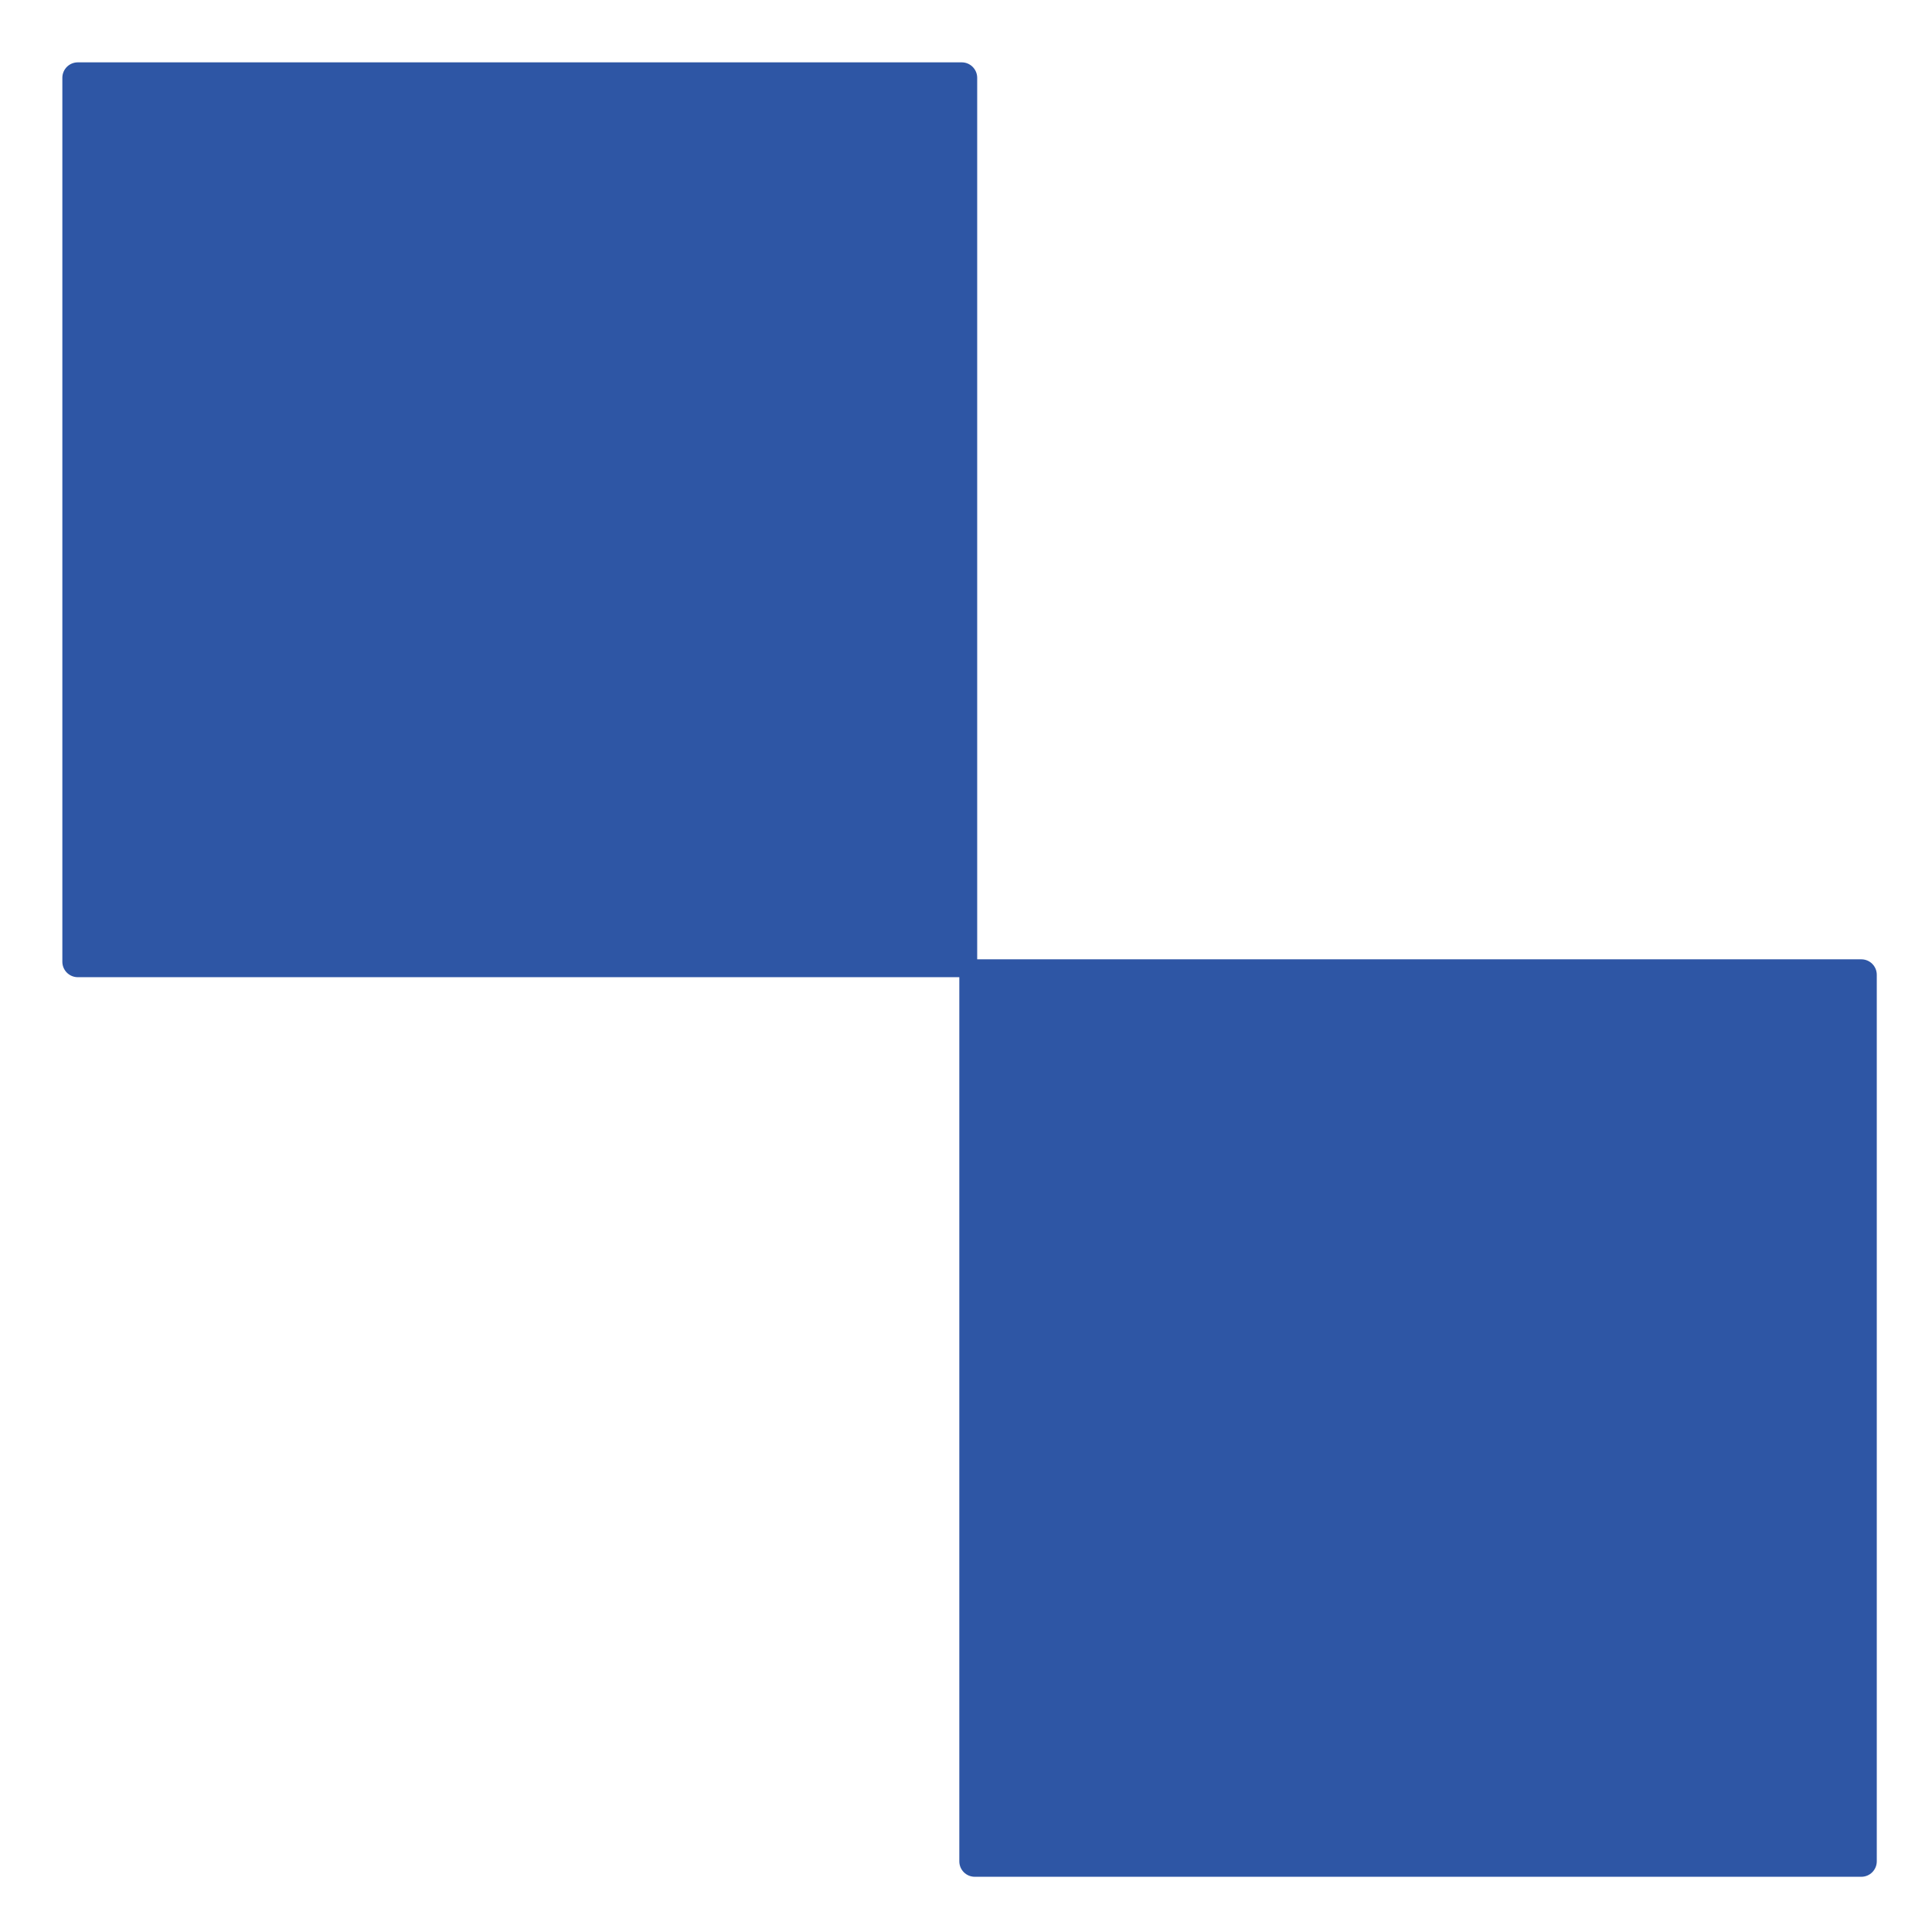 <svg xmlns="http://www.w3.org/2000/svg" xmlns:xlink="http://www.w3.org/1999/xlink" width="500" zoomAndPan="magnify" viewBox="0 0 375 375" height="500" preserveAspectRatio="xMidYMid meet" version="1.0"><defs><clipPath id="9c66448f2e"><path d="M 12.102 12.102 L 364.281 12.102 L 364.281 364.281 L 12.102 364.281 Z M 12.102 12.102 " clip-rule="nonzero"/></clipPath><clipPath id="7cf25aa25b"><path d="M 15.102 12.102 L 361.281 12.102 C 362.938 12.102 364.281 13.445 364.281 15.102 L 364.281 361.281 C 364.281 362.938 362.938 364.281 361.281 364.281 L 15.102 364.281 C 13.445 364.281 12.102 362.938 12.102 361.281 L 12.102 15.102 C 12.102 13.445 13.445 12.102 15.102 12.102 Z M 15.102 12.102 " clip-rule="nonzero"/></clipPath><clipPath id="441ba4f018"><path d="M 12.102 12.102 L 364.602 12.102 L 364.602 364.602 L 12.102 364.602 Z M 12.102 12.102 " clip-rule="nonzero"/></clipPath><clipPath id="1ea2e95032"><path d="M 15.102 12.102 L 361.273 12.102 C 362.93 12.102 364.273 13.445 364.273 15.102 L 364.273 361.273 C 364.273 362.93 362.93 364.273 361.273 364.273 L 15.102 364.273 C 13.445 364.273 12.102 362.93 12.102 361.273 L 12.102 15.102 C 12.102 13.445 13.445 12.102 15.102 12.102 Z M 15.102 12.102 " clip-rule="nonzero"/></clipPath><clipPath id="26cb7004e9"><path d="M 186.203 186.203 L 364.281 186.203 L 364.281 364.281 L 186.203 364.281 Z M 186.203 186.203 " clip-rule="nonzero"/></clipPath><clipPath id="50c3f77b0c"><path d="M 189.203 186.203 L 361.281 186.203 C 362.938 186.203 364.281 187.543 364.281 189.203 L 364.281 361.281 C 364.281 362.938 362.938 364.281 361.281 364.281 L 189.203 364.281 C 187.543 364.281 186.203 362.938 186.203 361.281 L 186.203 189.203 C 186.203 187.543 187.543 186.203 189.203 186.203 Z M 189.203 186.203 " clip-rule="nonzero"/></clipPath><clipPath id="74f04362f5"><path d="M 12.102 12.102 L 189.672 12.102 L 189.672 189.672 L 12.102 189.672 Z M 12.102 12.102 " clip-rule="nonzero"/></clipPath><clipPath id="b4401e0254"><path d="M 15.102 12.102 L 186.672 12.102 C 188.328 12.102 189.672 13.445 189.672 15.102 L 189.672 186.672 C 189.672 188.328 188.328 189.672 186.672 189.672 L 15.102 189.672 C 13.445 189.672 12.102 188.328 12.102 186.672 L 12.102 15.102 C 12.102 13.445 13.445 12.102 15.102 12.102 Z M 15.102 12.102 " clip-rule="nonzero"/></clipPath><clipPath id="cd4d7056ec"><path d="M 4.328 4.328 L 370.328 4.328 L 370.328 370.328 L 4.328 370.328 Z M 4.328 4.328 " clip-rule="nonzero"/></clipPath><clipPath id="84a6d9d714"><path d="M 7.328 4.328 L 367.492 4.328 C 369.148 4.328 370.492 5.672 370.492 7.328 L 370.492 367.492 C 370.492 369.148 369.148 370.492 367.492 370.492 L 7.328 370.492 C 5.672 370.492 4.328 369.148 4.328 367.492 L 4.328 7.328 C 4.328 5.672 5.672 4.328 7.328 4.328 Z M 7.328 4.328 " clip-rule="nonzero"/></clipPath></defs><rect x="-37.5" width="450" fill="#ffffff" y="-37.5" height="450" fill-opacity="1"/><rect x="-37.5" width="450" fill="#ffffff" y="-37.5" height="450" fill-opacity="1"/><g clip-path="url(#9c66448f2e)"><g clip-path="url(#7cf25aa25b)"><path fill="#ffffff" d="M 12.102 12.102 L 364.281 12.102 L 364.281 364.281 L 12.102 364.281 Z M 12.102 12.102 " fill-opacity="1" fill-rule="nonzero"/></g></g><g clip-path="url(#441ba4f018)"><g clip-path="url(#1ea2e95032)"><path stroke-linecap="butt" transform="matrix(0.75, 0, 0, 0.75, 12.101, 12.101)" fill="none" stroke-linejoin="miter" d="M 4.001 0.001 L 465.564 0.001 C 467.772 0.001 469.564 1.793 469.564 4.001 L 469.564 465.564 C 469.564 467.772 467.772 469.564 465.564 469.564 L 4.001 469.564 C 1.793 469.564 0.001 467.772 0.001 465.564 L 0.001 4.001 C 0.001 1.793 1.793 0.001 4.001 0.001 Z M 4.001 0.001 " stroke="#ffffff" stroke-width="12" stroke-opacity="1" stroke-miterlimit="4"/></g></g><g clip-path="url(#26cb7004e9)"><g clip-path="url(#50c3f77b0c)"><path fill="#2e56a5" d="M 186.203 186.203 L 364.281 186.203 L 364.281 364.281 L 186.203 364.281 Z M 186.203 186.203 " fill-opacity="1" fill-rule="nonzero"/></g></g><g clip-path="url(#74f04362f5)"><g clip-path="url(#b4401e0254)"><path fill="#2e56a5" d="M 12.102 12.102 L 189.672 12.102 L 189.672 189.672 L 12.102 189.672 Z M 12.102 12.102 " fill-opacity="1" fill-rule="nonzero"/></g></g><g clip-path="url(#cd4d7056ec)"><g clip-path="url(#84a6d9d714)"><path stroke-linecap="butt" transform="matrix(0.75, 0, 0, 0.75, 4.328, 4.328)" fill="none" stroke-linejoin="miter" d="M 4 -0 L 484.219 -0 C 486.427 -0 488.219 1.791 488.219 4 L 488.219 484.219 C 488.219 486.427 486.427 488.219 484.219 488.219 L 4 488.219 C 1.791 488.219 -0 486.427 -0 484.219 L -0 4 C -0 1.791 1.791 -0 4 -0 Z M 4 -0 " stroke="#ffffff" stroke-width="12" stroke-opacity="1" stroke-miterlimit="4"/></g></g></svg>
